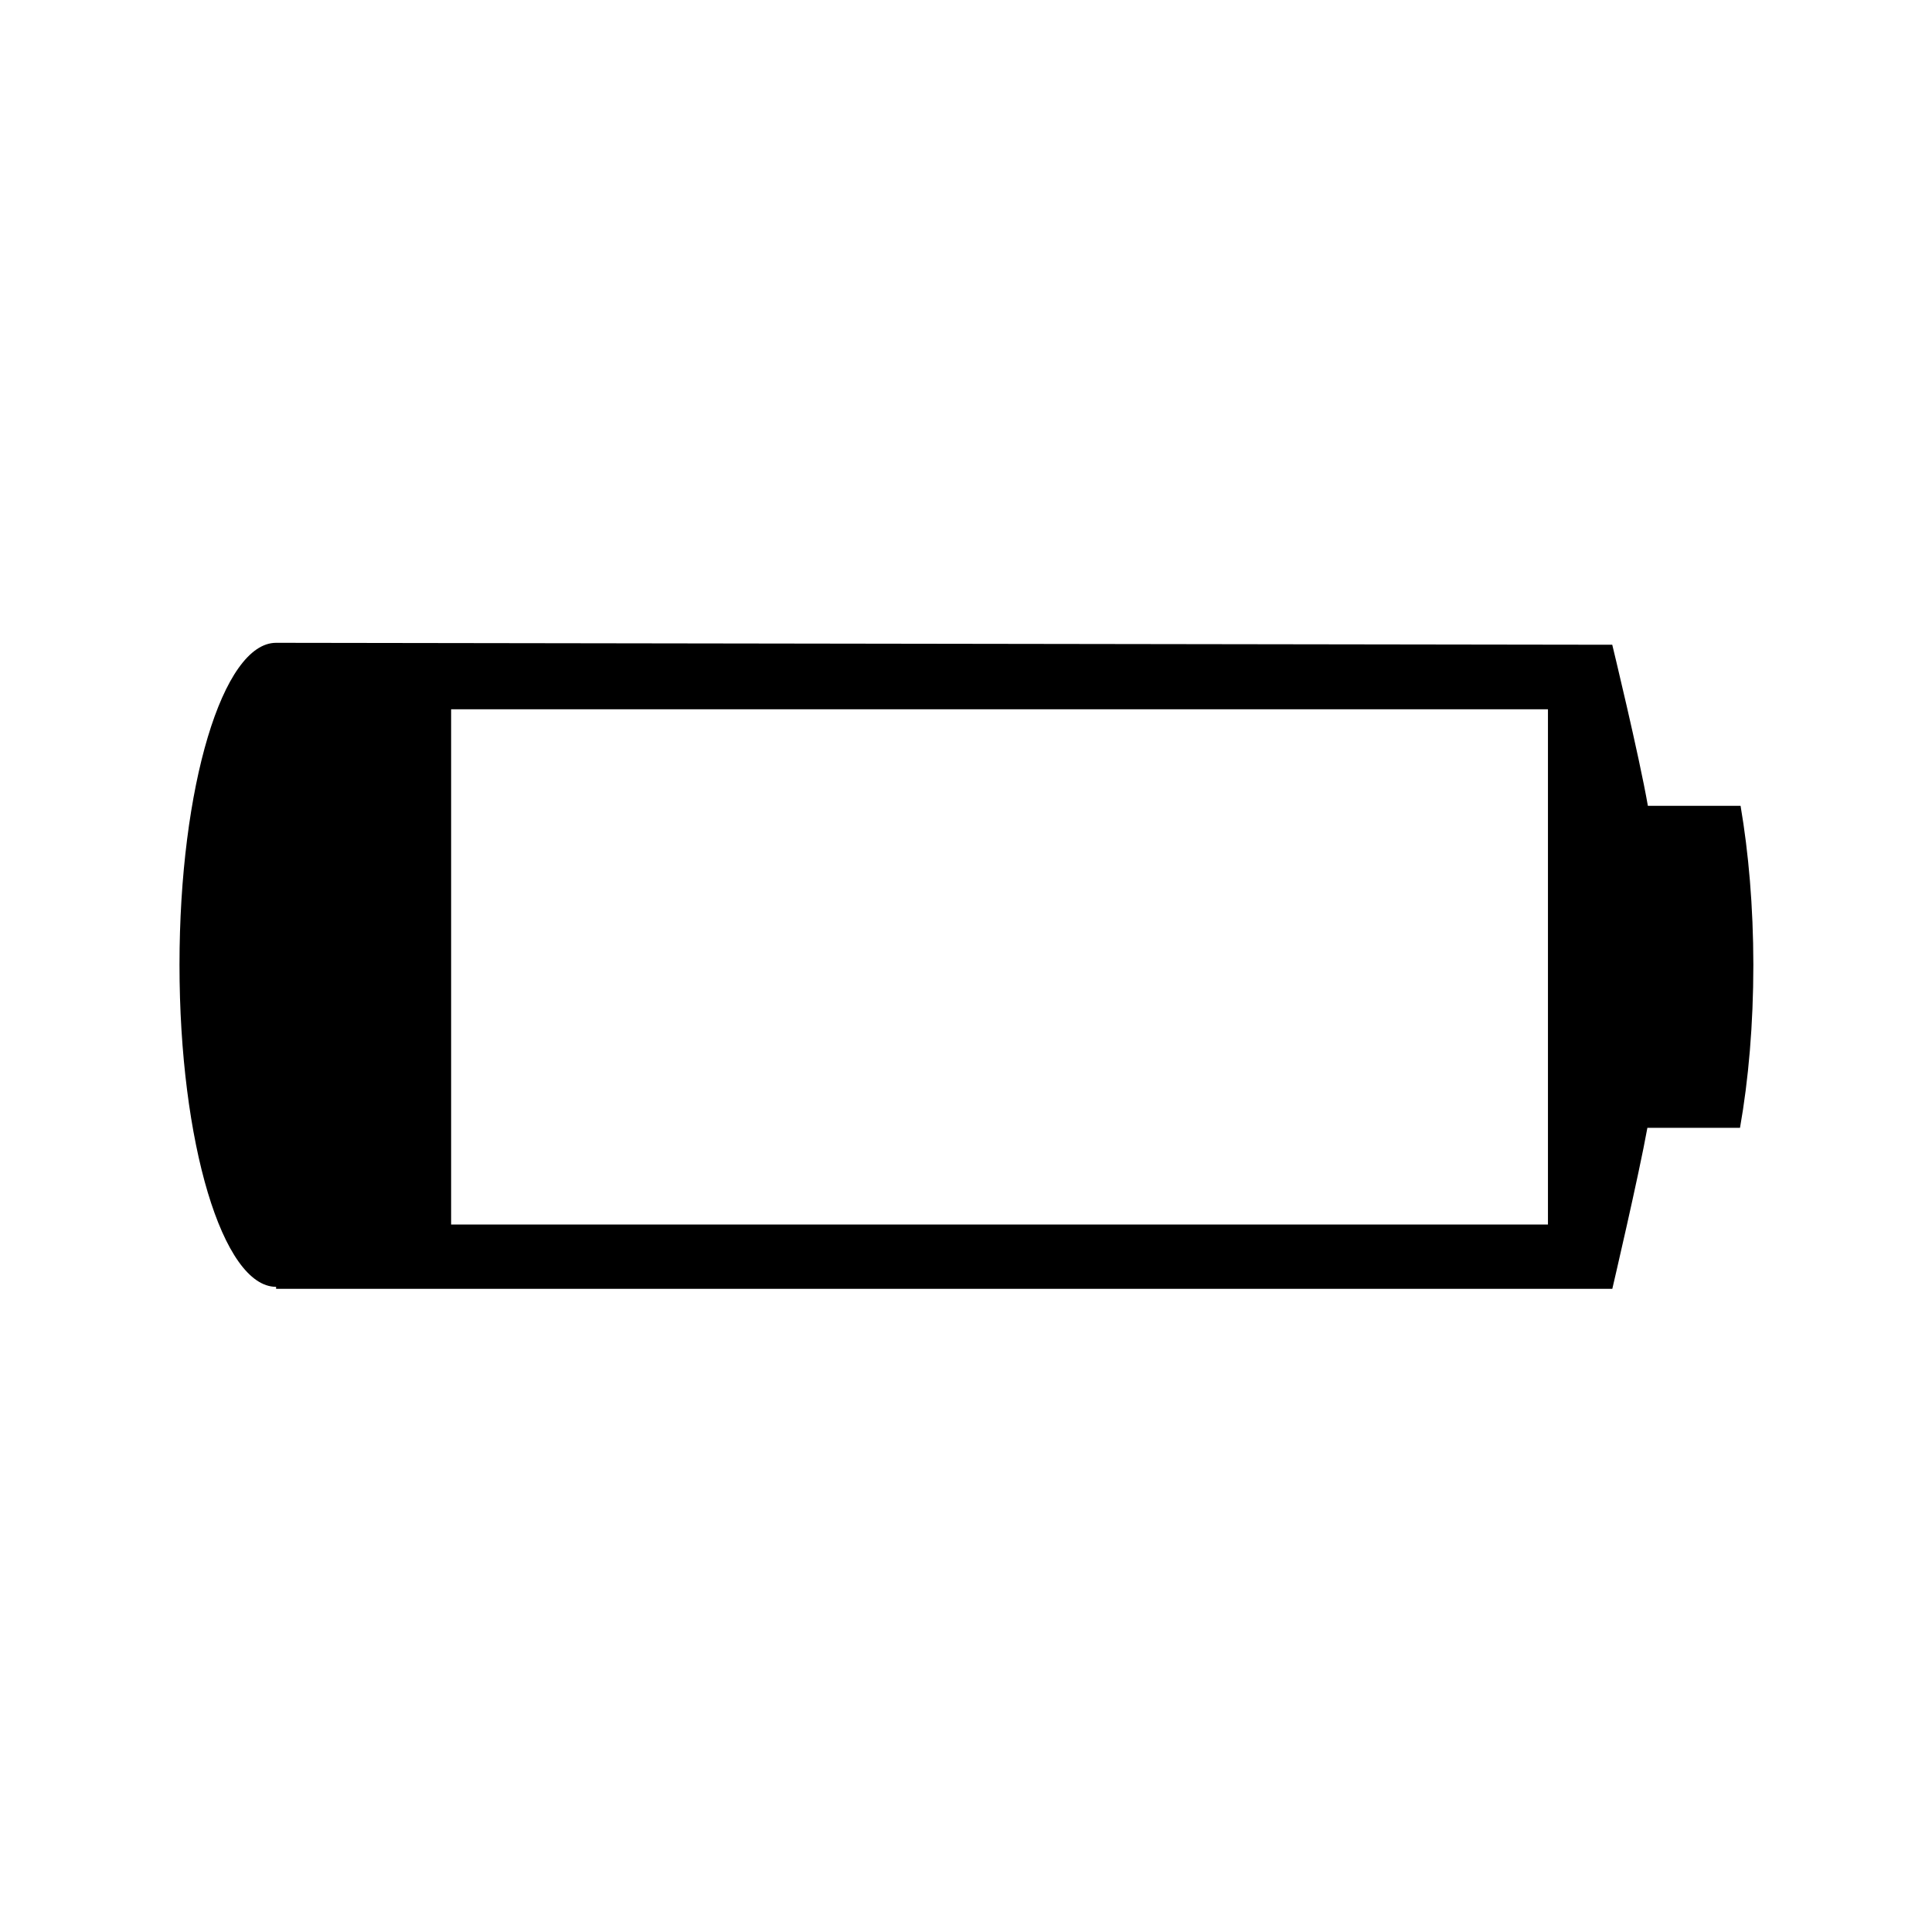 <?xml version="1.0" encoding="utf-8"?>
<!-- Generated by IcoMoon.io -->
<!DOCTYPE svg PUBLIC "-//W3C//DTD SVG 1.1//EN" "http://www.w3.org/Graphics/SVG/1.1/DTD/svg11.dtd">
<svg version="1.1" xmlns="http://www.w3.org/2000/svg" xmlns:xlink="http://www.w3.org/1999/xlink" width="32" height="32" viewBox="0 0 32 32">
<g>
</g>
	<path d="M28.829 13.347h-1.535c-0.142-0.821-0.59-2.668-0.59-2.668s-22.071-0.032-22.131-0.032c-0.884 0-1.6 2.387-1.6 5.333 0 2.945 0.716 5.334 1.6 5.334v0.033h22.132c0 0 0.439-1.877 0.581-2.667h1.534c0.14-0.791 0.221-1.713 0.221-2.701-0.001-0.959-0.079-1.857-0.212-2.634zM25.639 20.282h-18.167v-8.534h18.167v8.534z" fill="#000000"></path>
</svg>
